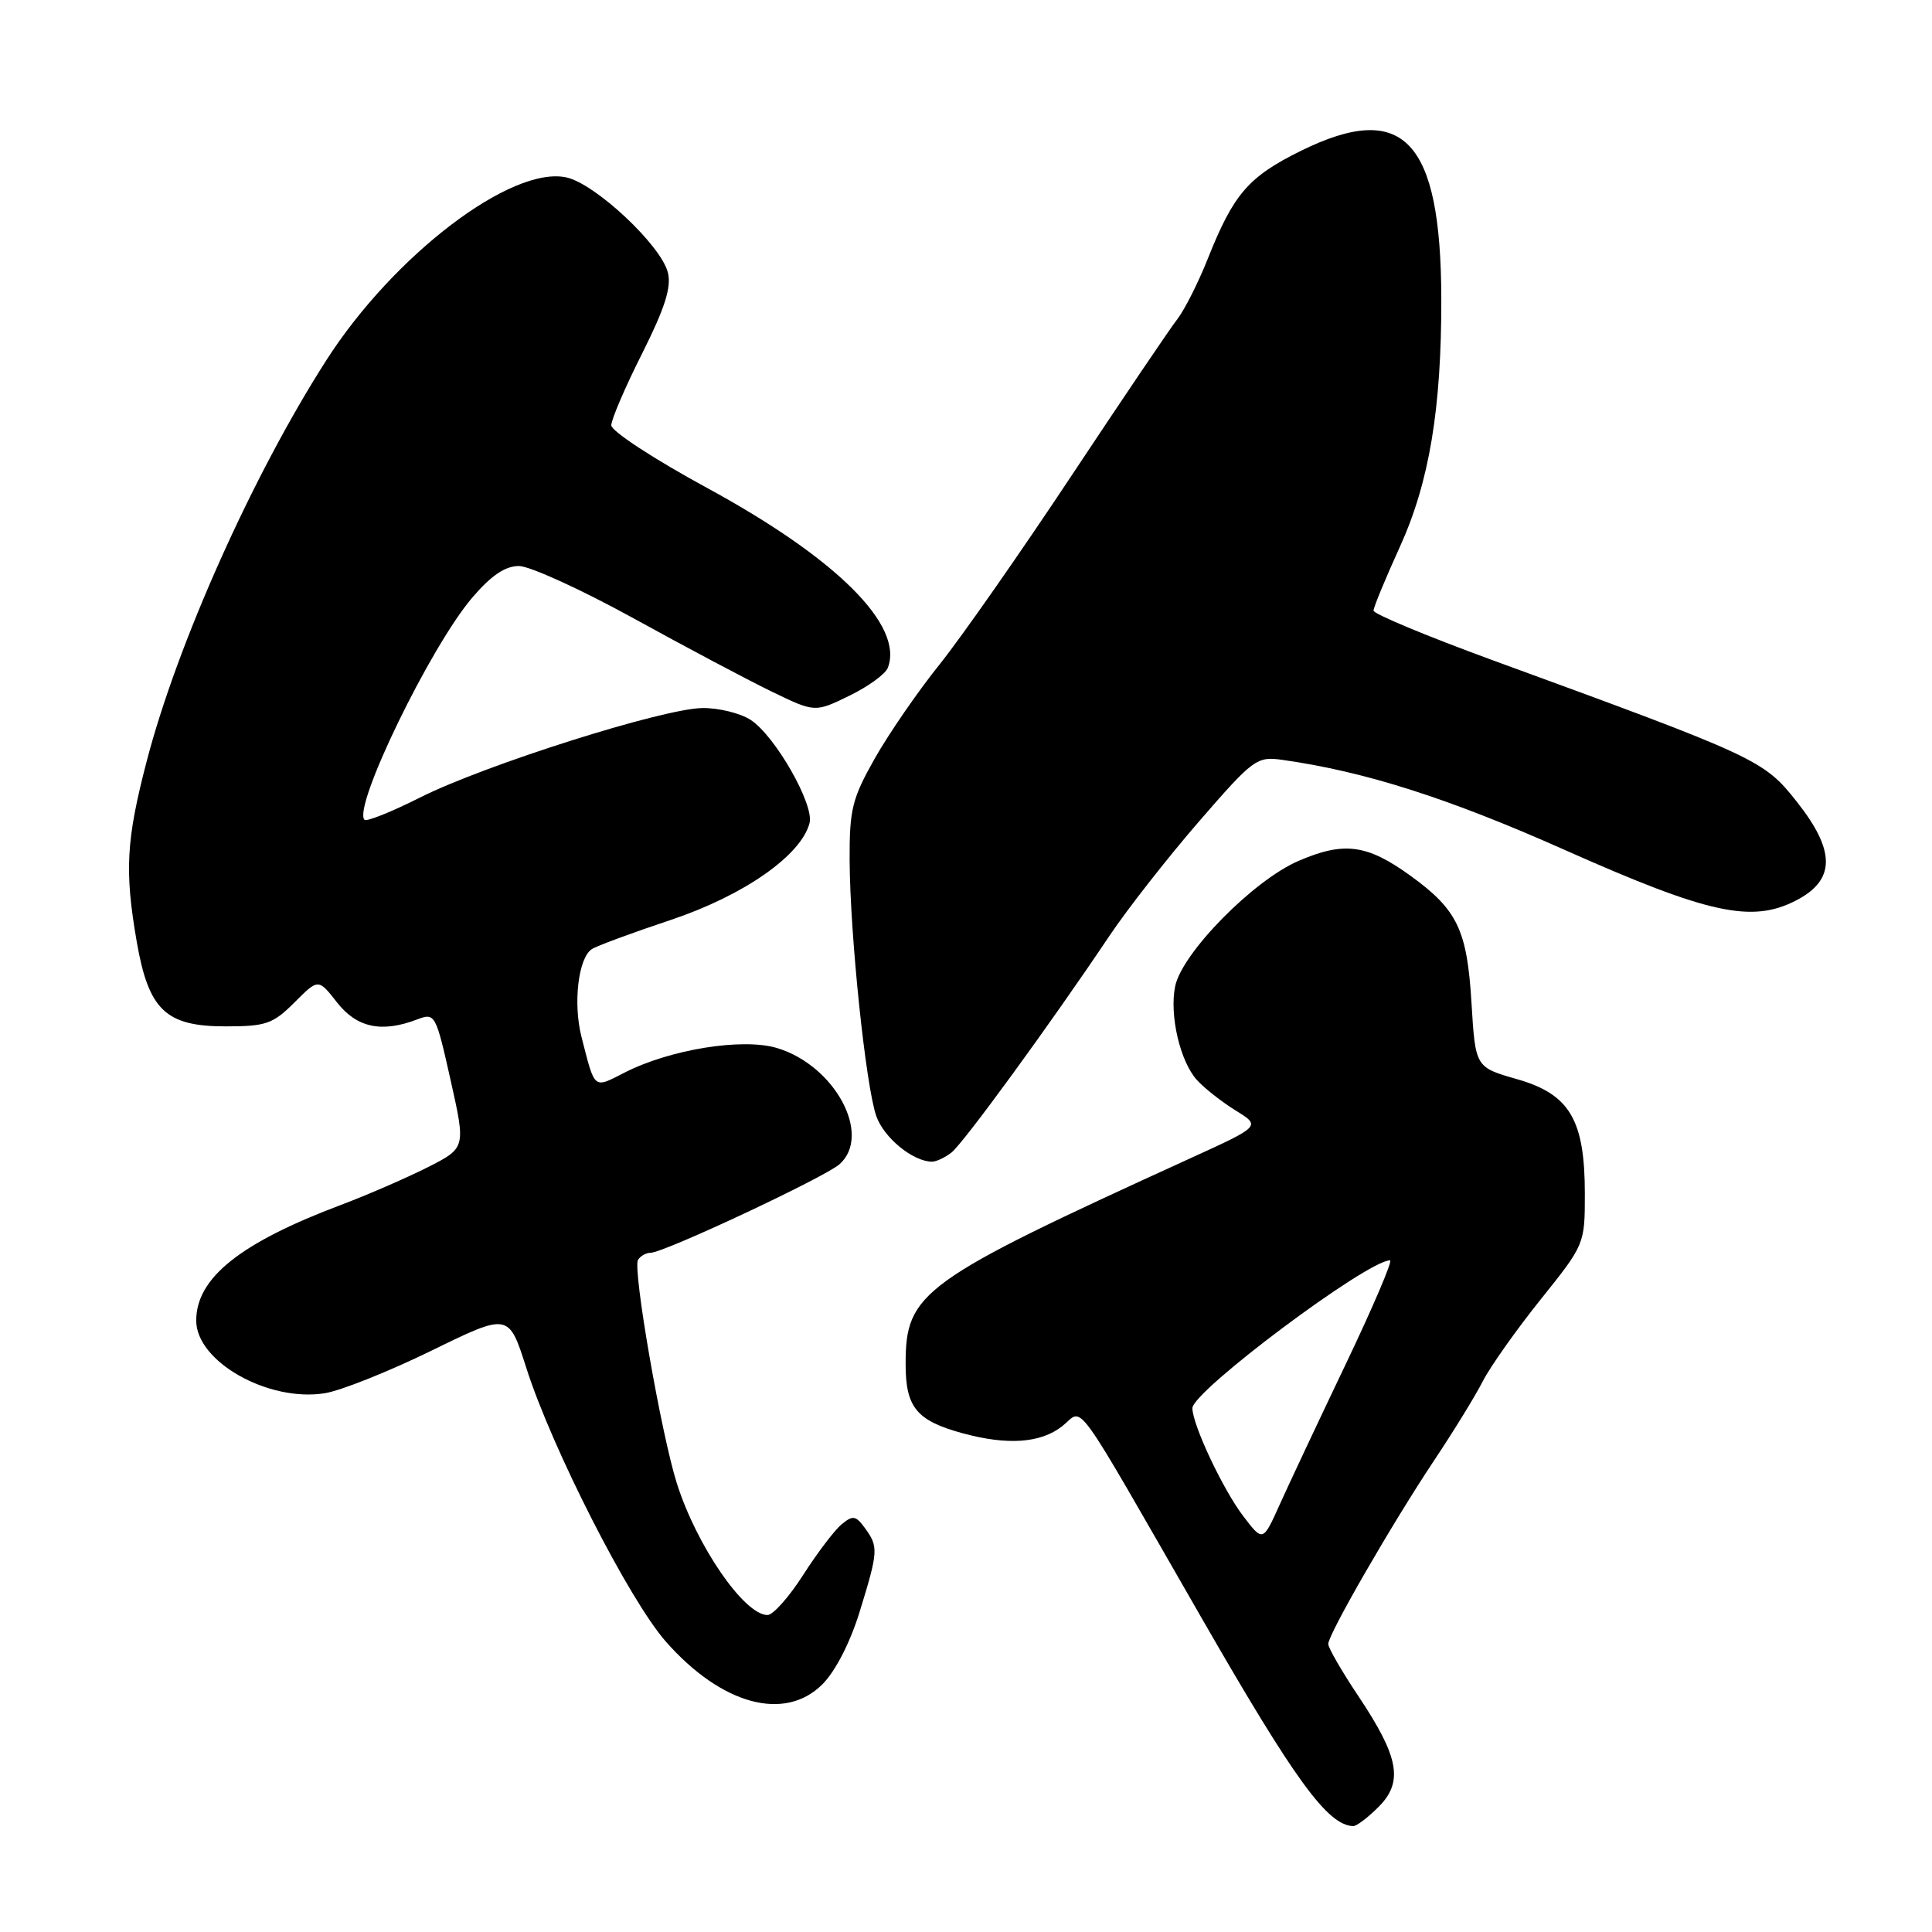 <?xml version="1.0" encoding="UTF-8" standalone="no"?>
<!DOCTYPE svg PUBLIC "-//W3C//DTD SVG 1.1//EN" "http://www.w3.org/Graphics/SVG/1.1/DTD/svg11.dtd" >
<svg xmlns="http://www.w3.org/2000/svg" xmlns:xlink="http://www.w3.org/1999/xlink" version="1.1" viewBox="0 0 256 256">
 <g >
 <path fill="currentColor"
d=" M 182.66 239.43 C 185.98 236.11 185.39 232.83 180.00 224.76 C 177.80 221.47 176.00 218.35 176.00 217.84 C 176.00 216.54 184.45 201.89 190.04 193.50 C 192.61 189.65 195.51 184.93 196.49 183.00 C 197.48 181.07 200.92 176.21 204.14 172.19 C 209.98 164.91 210.00 164.85 210.00 158.19 C 210.00 148.37 208.00 144.99 201.00 142.99 C 195.50 141.42 195.50 141.42 194.98 132.89 C 194.40 123.22 193.12 120.55 186.91 116.05 C 181.15 111.88 178.10 111.47 172.07 114.07 C 166.08 116.64 156.59 126.30 155.71 130.71 C 154.94 134.53 156.37 140.65 158.60 143.11 C 159.57 144.18 161.88 146.00 163.72 147.14 C 167.08 149.21 167.08 149.21 157.79 153.45 C 122.00 169.78 120.00 171.23 120.00 180.75 C 120.00 186.48 121.45 188.24 127.50 189.90 C 133.51 191.54 137.89 191.23 140.76 188.97 C 143.69 186.67 141.71 183.94 159.28 214.50 C 171.61 235.95 175.90 241.84 179.30 241.97 C 179.73 241.99 181.25 240.85 182.66 239.43 Z  M 108.98 223.17 C 110.69 221.46 112.65 217.65 113.91 213.56 C 116.38 205.55 116.42 204.96 114.61 202.48 C 113.39 200.81 113.00 200.75 111.51 201.99 C 110.57 202.77 108.27 205.80 106.41 208.71 C 104.55 211.62 102.43 214.00 101.70 214.00 C 98.61 214.00 92.28 204.79 89.67 196.50 C 87.58 189.84 83.81 168.12 84.54 166.94 C 84.86 166.42 85.61 166.00 86.21 166.00 C 87.96 166.00 109.33 155.98 111.25 154.26 C 115.58 150.38 110.62 141.17 102.96 138.87 C 98.38 137.50 88.80 139.04 82.75 142.13 C 78.59 144.25 78.86 144.47 77.05 137.39 C 75.92 132.97 76.62 126.96 78.41 125.77 C 79.01 125.36 83.74 123.61 88.93 121.88 C 98.58 118.64 106.15 113.35 107.27 109.06 C 107.91 106.62 102.72 97.52 99.48 95.40 C 98.11 94.50 95.22 93.79 93.06 93.82 C 87.81 93.89 64.21 101.37 55.65 105.68 C 51.88 107.58 48.57 108.90 48.30 108.63 C 46.68 107.01 57.04 85.65 62.60 79.16 C 65.08 76.26 66.94 75.00 68.76 75.00 C 70.19 75.00 77.02 78.12 83.93 81.92 C 90.84 85.73 99.08 90.10 102.24 91.63 C 107.98 94.41 107.98 94.41 112.52 92.20 C 115.02 90.99 117.32 89.32 117.64 88.49 C 119.80 82.88 110.84 73.97 93.65 64.63 C 86.69 60.85 81.00 57.13 81.00 56.36 C 81.00 55.59 82.83 51.31 85.08 46.85 C 88.10 40.83 88.98 38.07 88.50 36.12 C 87.60 32.51 78.91 24.36 75.06 23.51 C 67.78 21.91 52.15 33.82 43.23 47.75 C 33.51 62.92 23.50 85.27 19.44 100.86 C 16.71 111.33 16.49 115.40 18.13 124.85 C 19.70 133.84 21.97 136.00 29.88 136.00 C 35.25 136.00 36.16 135.68 39.02 132.83 C 42.18 129.66 42.18 129.66 44.66 132.83 C 47.29 136.18 50.56 136.88 55.28 135.08 C 57.65 134.18 57.74 134.35 59.71 143.14 C 61.72 152.11 61.72 152.11 56.65 154.68 C 53.85 156.09 48.70 158.33 45.20 159.65 C 31.81 164.69 26.00 169.33 26.00 174.99 C 26.00 180.42 35.55 185.81 43.04 184.61 C 45.16 184.27 51.50 181.74 57.15 178.98 C 67.41 173.96 67.41 173.96 69.73 181.23 C 73.13 191.90 83.38 212.01 88.22 217.51 C 95.59 225.89 103.98 228.18 108.98 223.17 Z  M 126.07 152.72 C 127.66 151.48 139.13 135.75 147.01 124.00 C 149.41 120.42 154.75 113.61 158.88 108.84 C 166.11 100.51 166.52 100.21 169.95 100.69 C 180.89 102.24 191.87 105.74 207.29 112.60 C 226.41 121.11 232.12 122.35 238.00 119.31 C 243.22 116.61 243.25 112.76 238.10 106.25 C 233.70 100.68 232.96 100.34 197.75 87.47 C 189.09 84.30 182.00 81.35 182.00 80.91 C 182.00 80.47 183.57 76.68 185.48 72.48 C 189.39 63.90 191.01 54.14 190.98 39.53 C 190.92 18.51 185.97 13.30 172.41 19.97 C 165.43 23.41 163.46 25.68 160.04 34.28 C 158.78 37.45 156.96 41.05 156.01 42.28 C 155.05 43.50 148.75 52.83 142.00 63.00 C 135.26 73.17 127.38 84.44 124.50 88.04 C 121.61 91.63 117.75 97.25 115.90 100.52 C 112.91 105.82 112.55 107.26 112.58 113.98 C 112.63 123.86 114.71 143.86 116.11 147.88 C 117.11 150.75 120.96 153.91 123.50 153.93 C 124.05 153.93 125.21 153.39 126.07 152.72 Z  M 164.74 200.90 C 162.05 197.38 158.00 188.77 158.00 186.59 C 158.00 184.34 181.17 167.00 184.19 167.00 C 184.57 167.00 181.93 173.19 178.32 180.75 C 174.71 188.31 170.76 196.71 169.55 199.40 C 167.34 204.31 167.34 204.31 164.74 200.90 Z "/>
</g>
</svg>